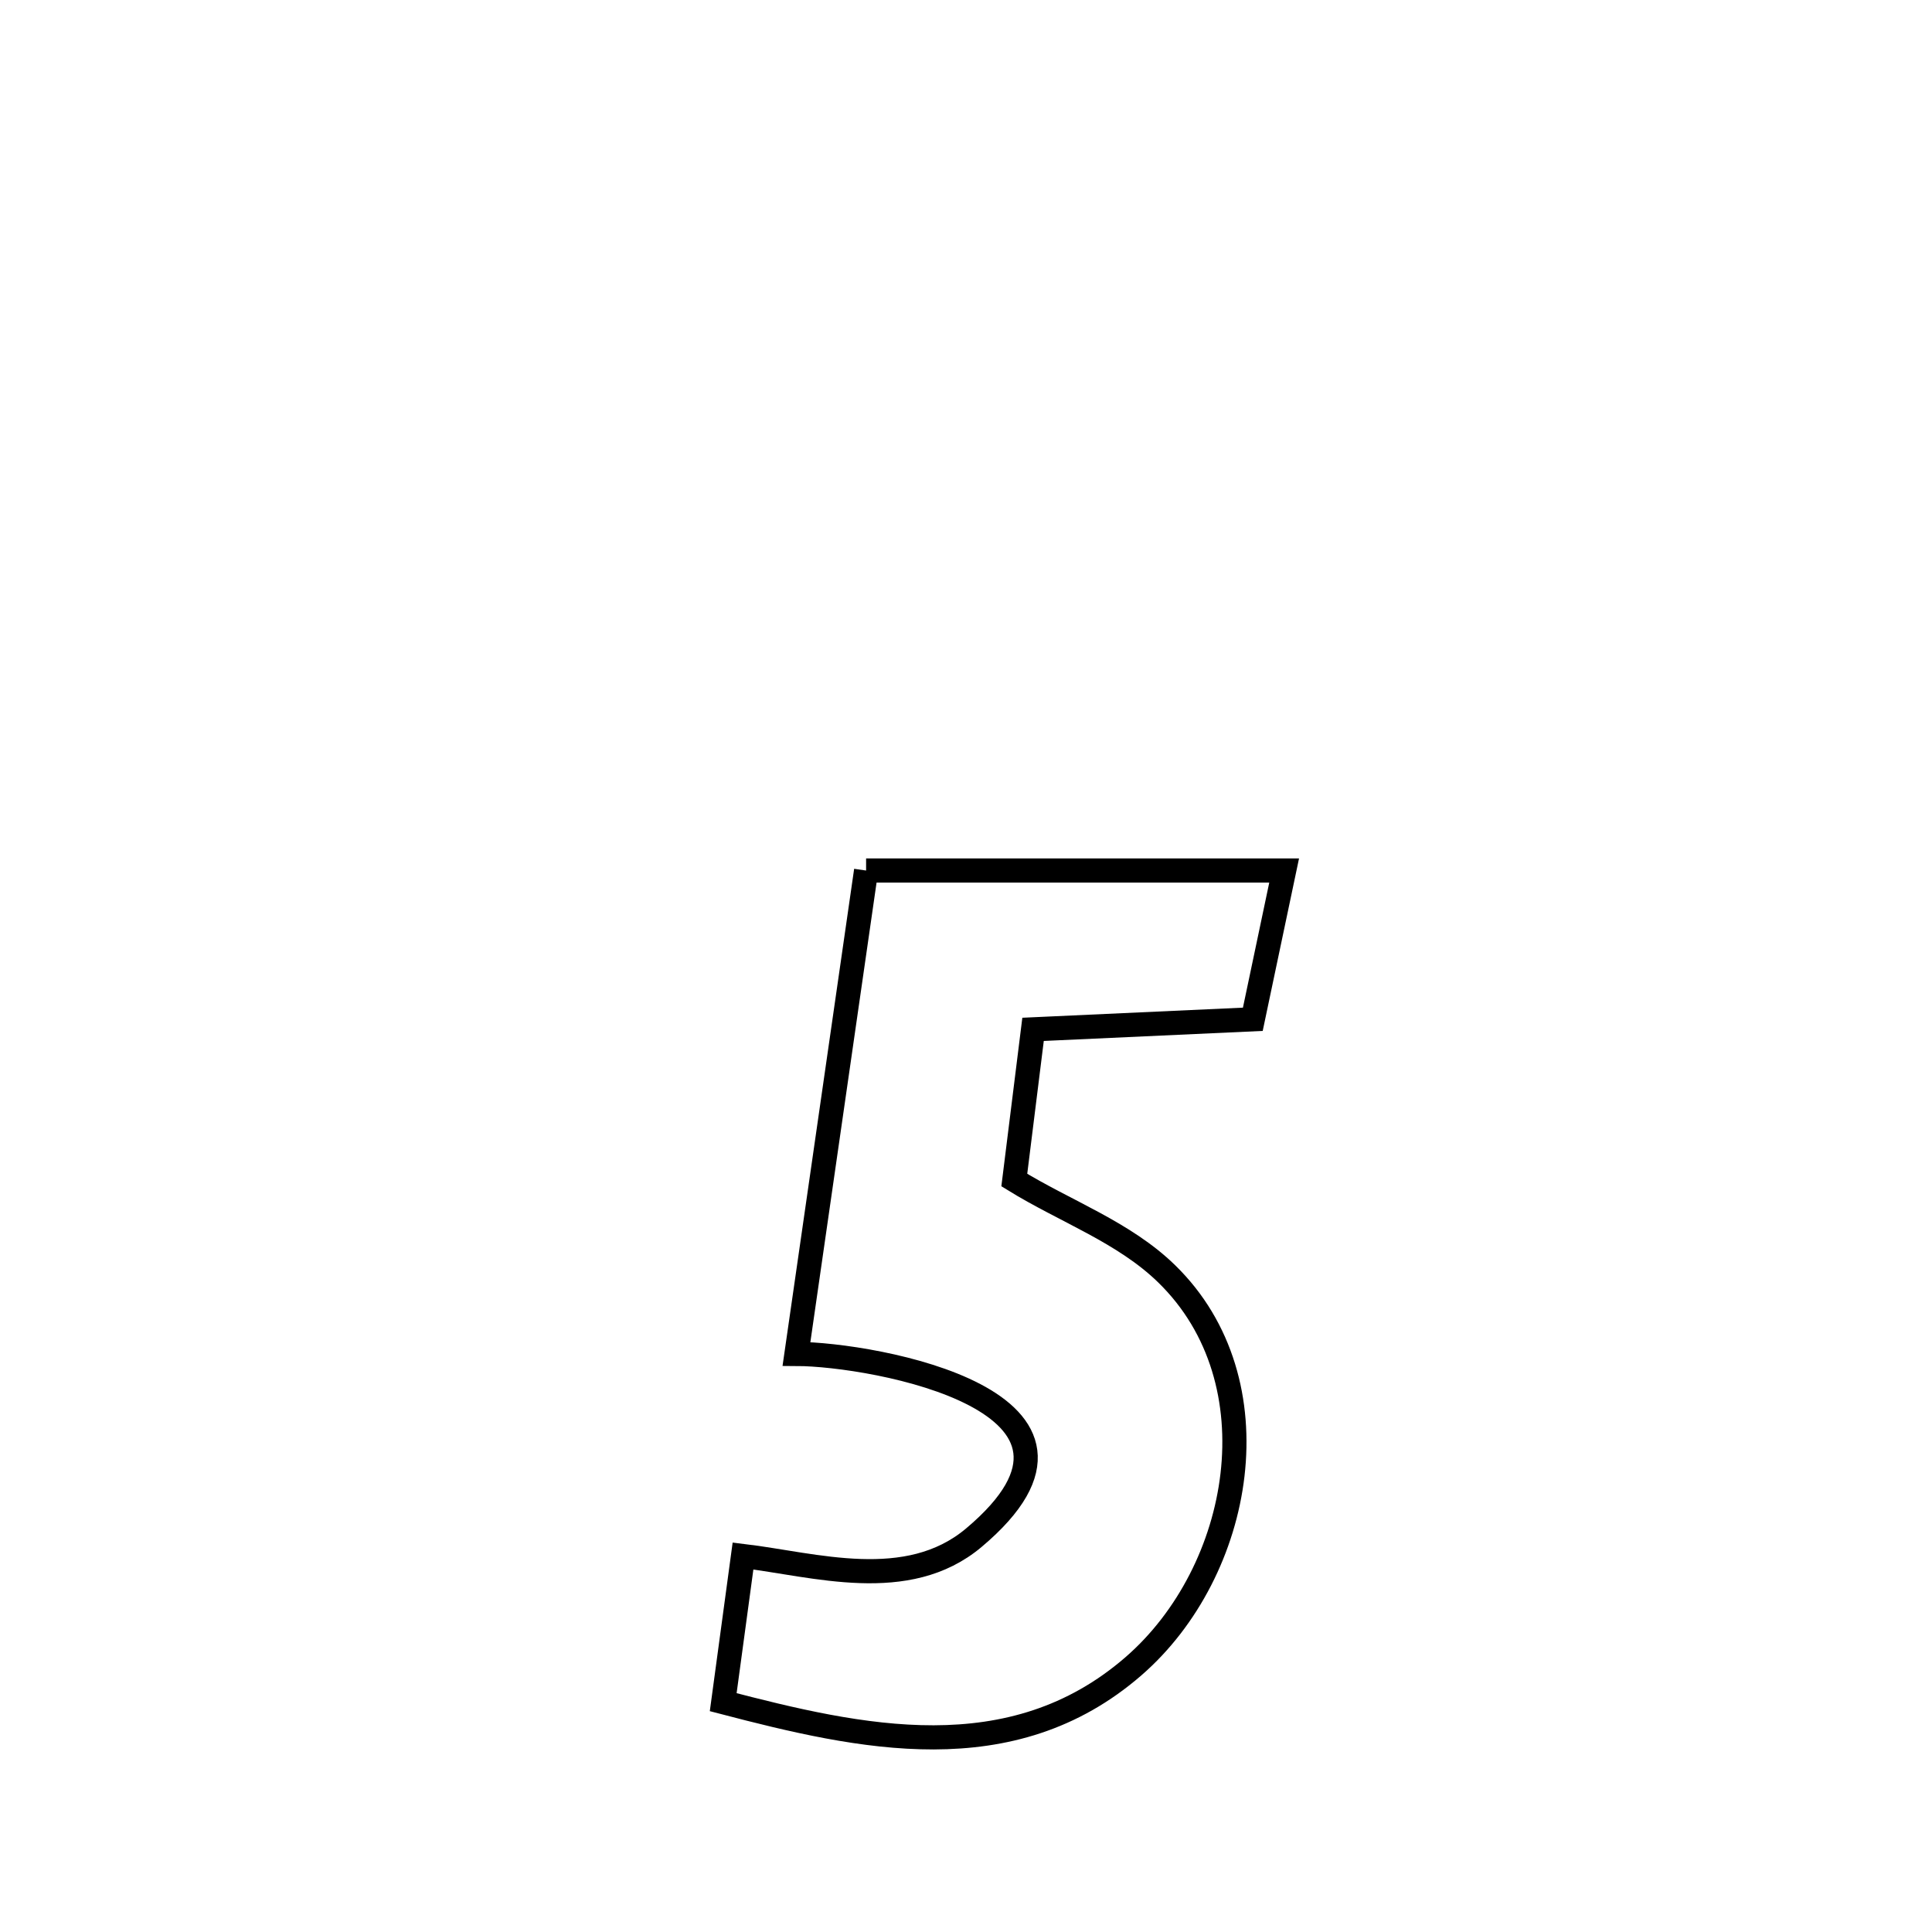 <svg xmlns="http://www.w3.org/2000/svg" viewBox="0.0 0.0 24.0 24.0" height="200px" width="200px"><path fill="none" stroke="black" stroke-width=".3" stroke-opacity="1.0"  filling="0" d="M10.759 10.814 L10.759 10.814 C12.49 10.814 14.221 10.814 15.952 10.814 L15.952 10.814 C15.822 11.43 15.693 12.046 15.563 12.662 L15.563 12.662 C14.653 12.704 13.743 12.746 12.833 12.787 L12.833 12.787 C12.755 13.411 12.678 14.035 12.6 14.659 L12.6 14.659 C13.231 15.048 13.964 15.307 14.494 15.825 C15.865 17.163 15.438 19.52 14.081 20.698 C12.562 22.017 10.682 21.588 8.984 21.145 L8.984 21.145 C9.066 20.54 9.148 19.934 9.23 19.329 L9.23 19.329 C10.119 19.436 11.271 19.796 12.096 19.103 C14.113 17.408 10.847 16.822 9.894 16.819 L9.894 16.819 C10.183 14.817 10.471 12.816 10.759 10.814 L10.759 10.814"></path></svg>